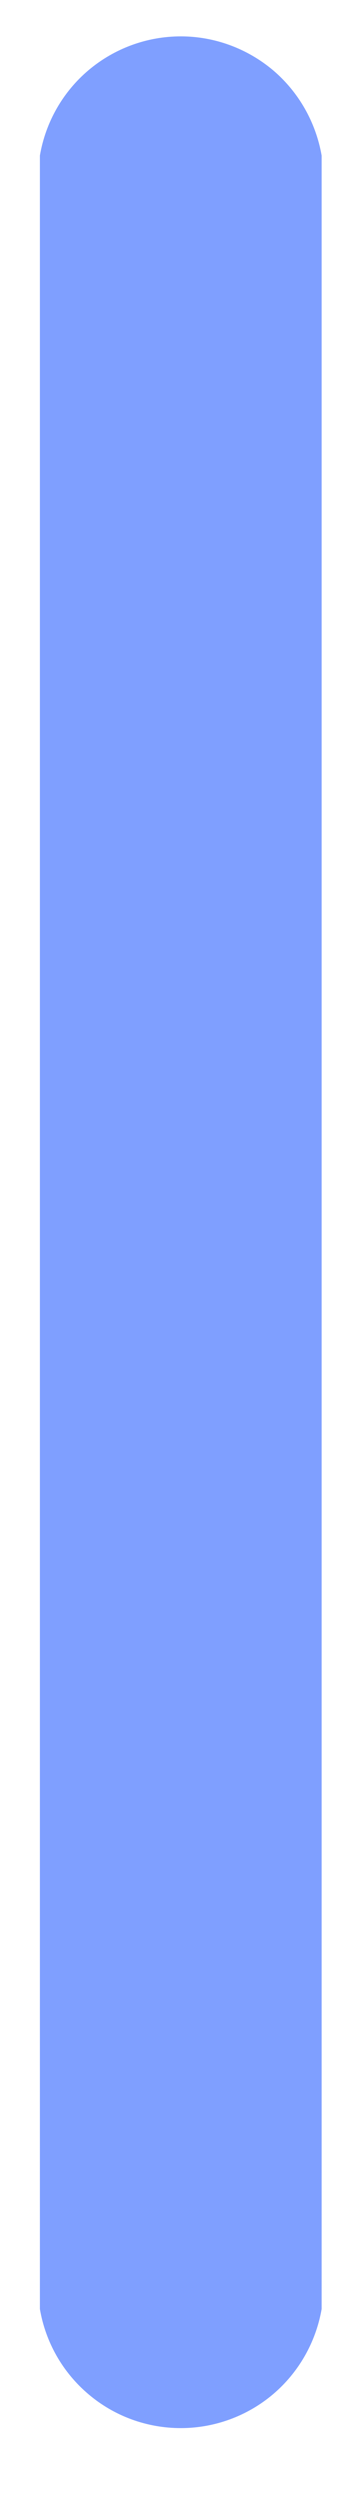 <?xml version="1.0" encoding="UTF-8" standalone="no"?><svg width='3' height='22' viewBox='0 0 3 22' fill='none' xmlns='http://www.w3.org/2000/svg'>
<path d='M2.838 20.319V1.369C2.787 1.076 2.635 0.809 2.408 0.617C2.18 0.426 1.892 0.32 1.595 0.32C1.297 0.32 1.009 0.426 0.782 0.617C0.554 0.809 0.402 1.076 0.352 1.369V20.319C0.402 20.612 0.554 20.878 0.782 21.07C1.009 21.262 1.297 21.367 1.595 21.367C1.892 21.367 2.18 21.262 2.408 21.07C2.635 20.878 2.787 20.612 2.838 20.319Z' fill='#0041FF' fill-opacity='0.5'/>
</svg>
